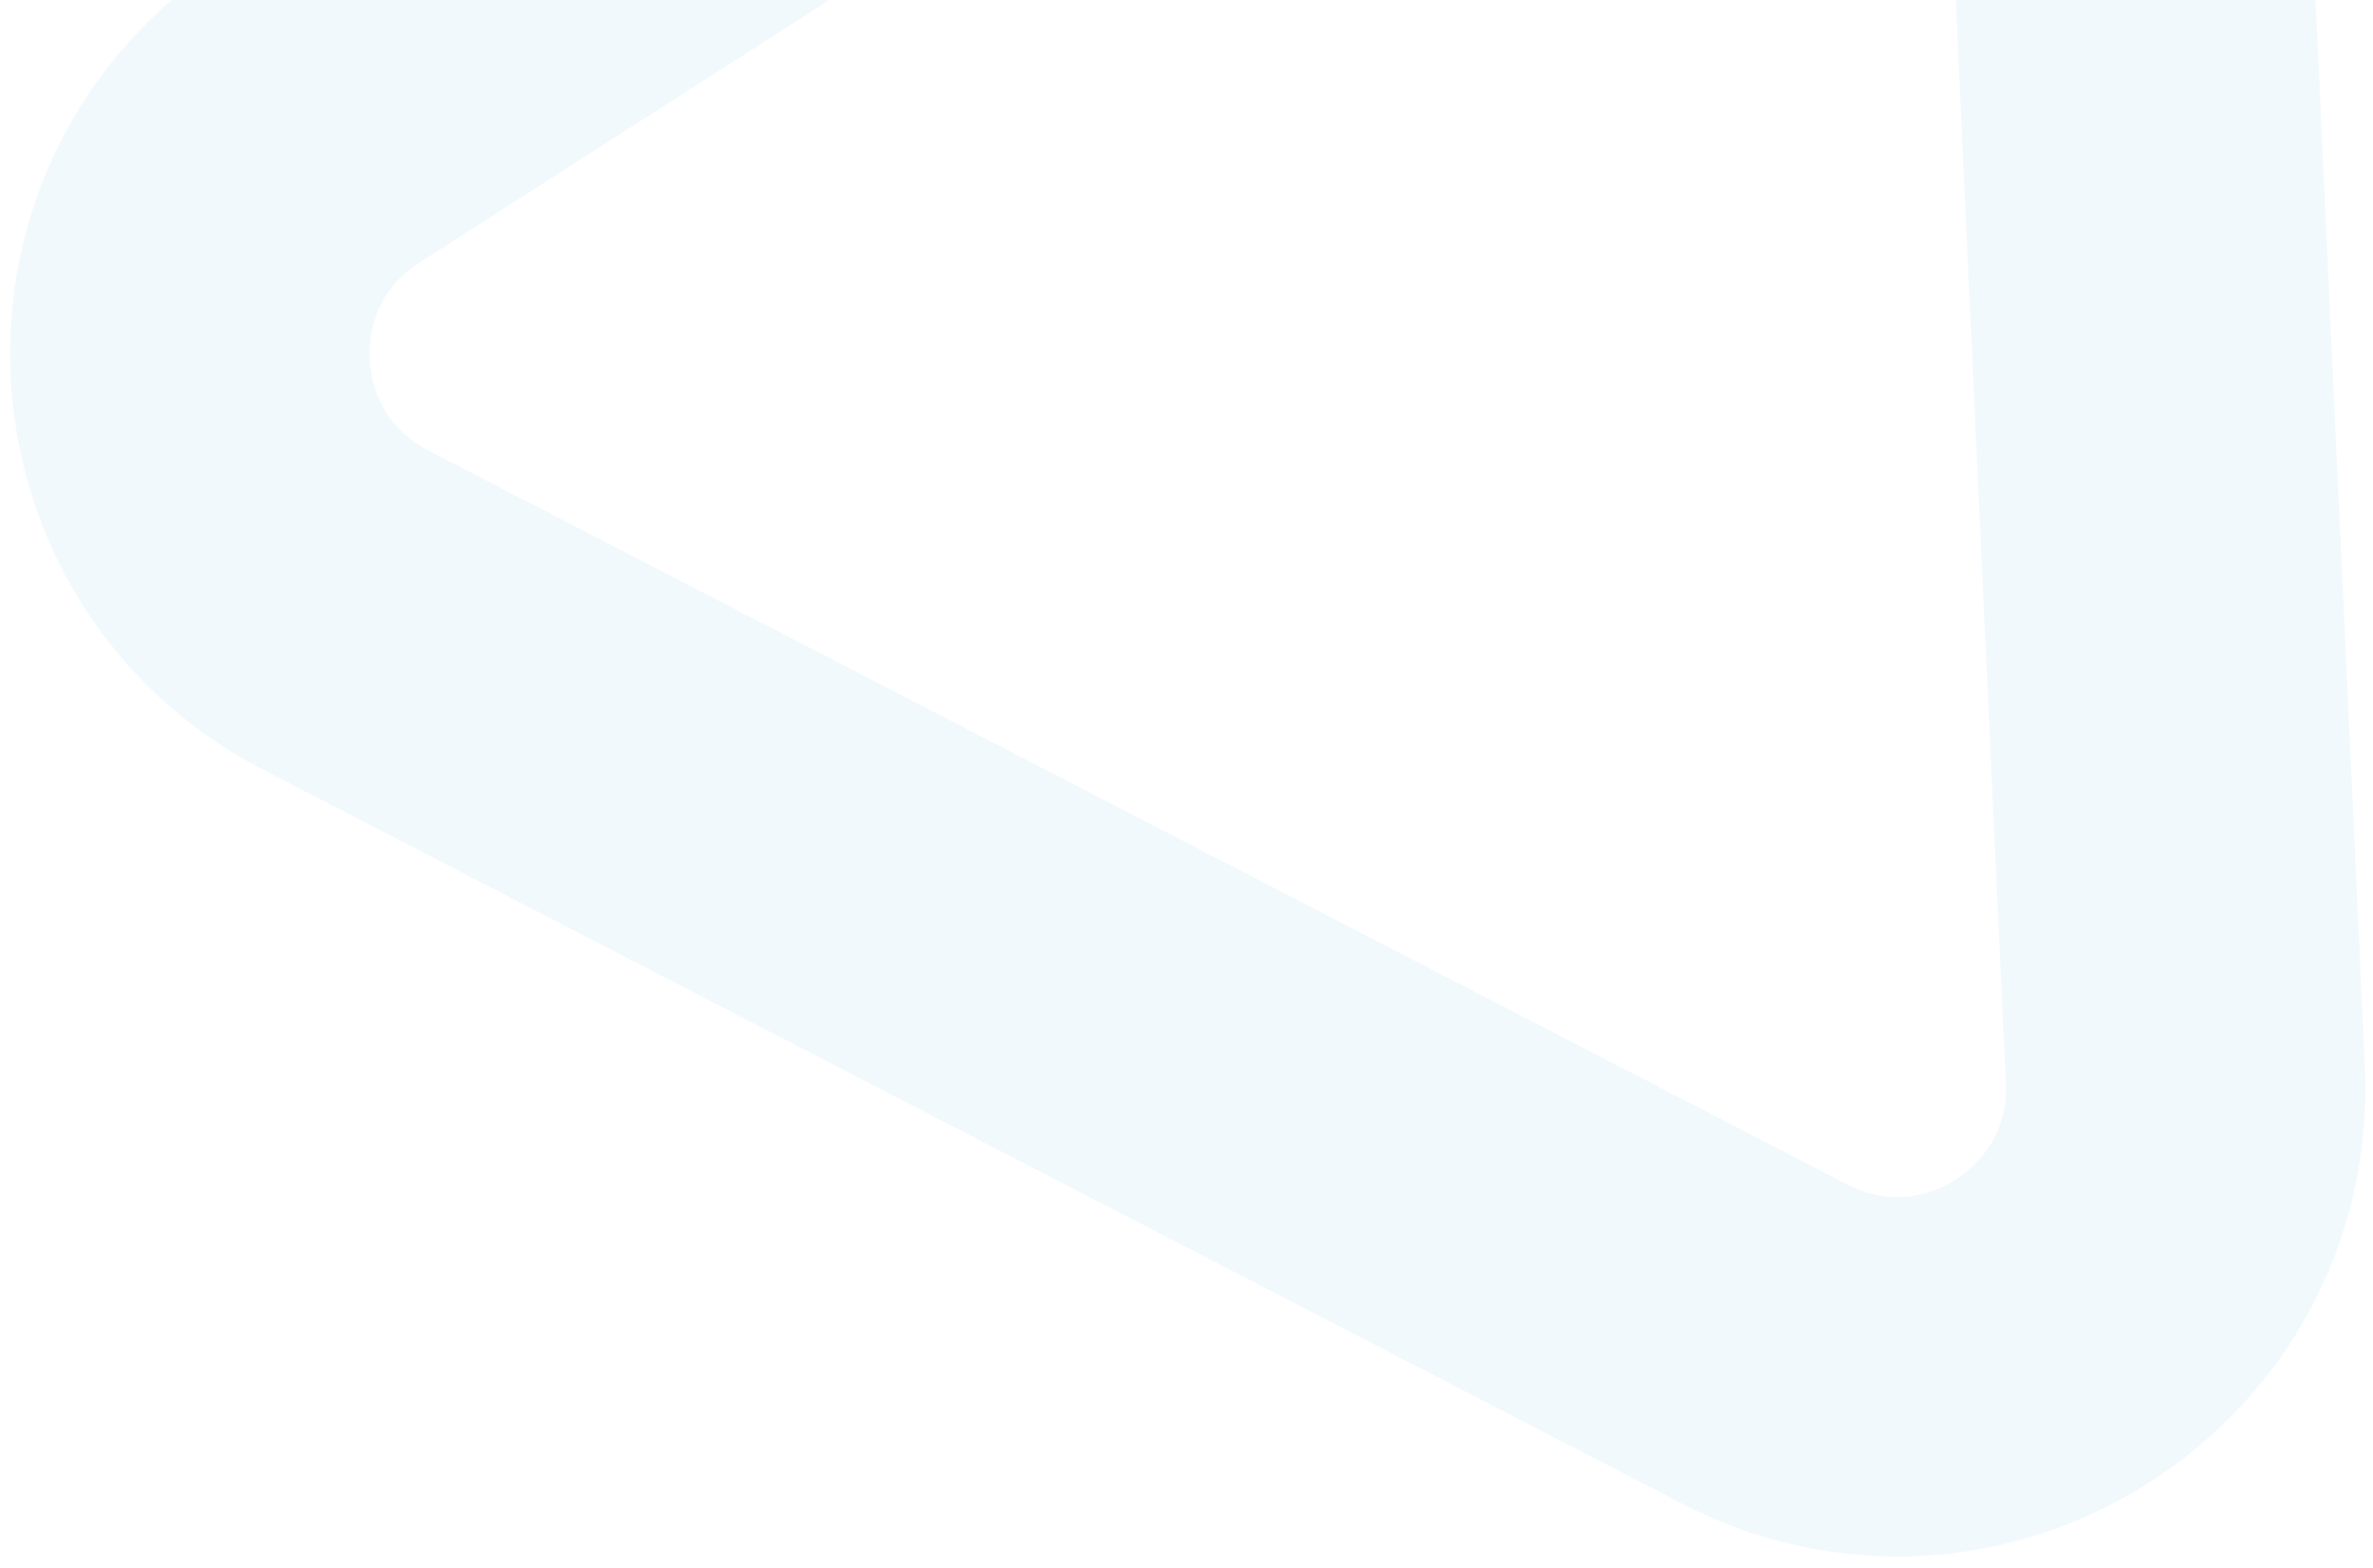 <svg width="165" height="109" viewBox="0 0 165 109" fill="none" xmlns="http://www.w3.org/2000/svg">
<path d="M115.981 -52.203C128.974 -60.527 146.106 -51.665 146.819 -36.25L151.952 74.736C152.665 90.15 136.424 100.556 122.718 93.466L24.035 42.419C10.329 35.329 9.438 16.06 22.431 7.735L115.981 -52.203Z" stroke="#3E9FE3" stroke-opacity="0.07" stroke-width="25"/>
</svg>
